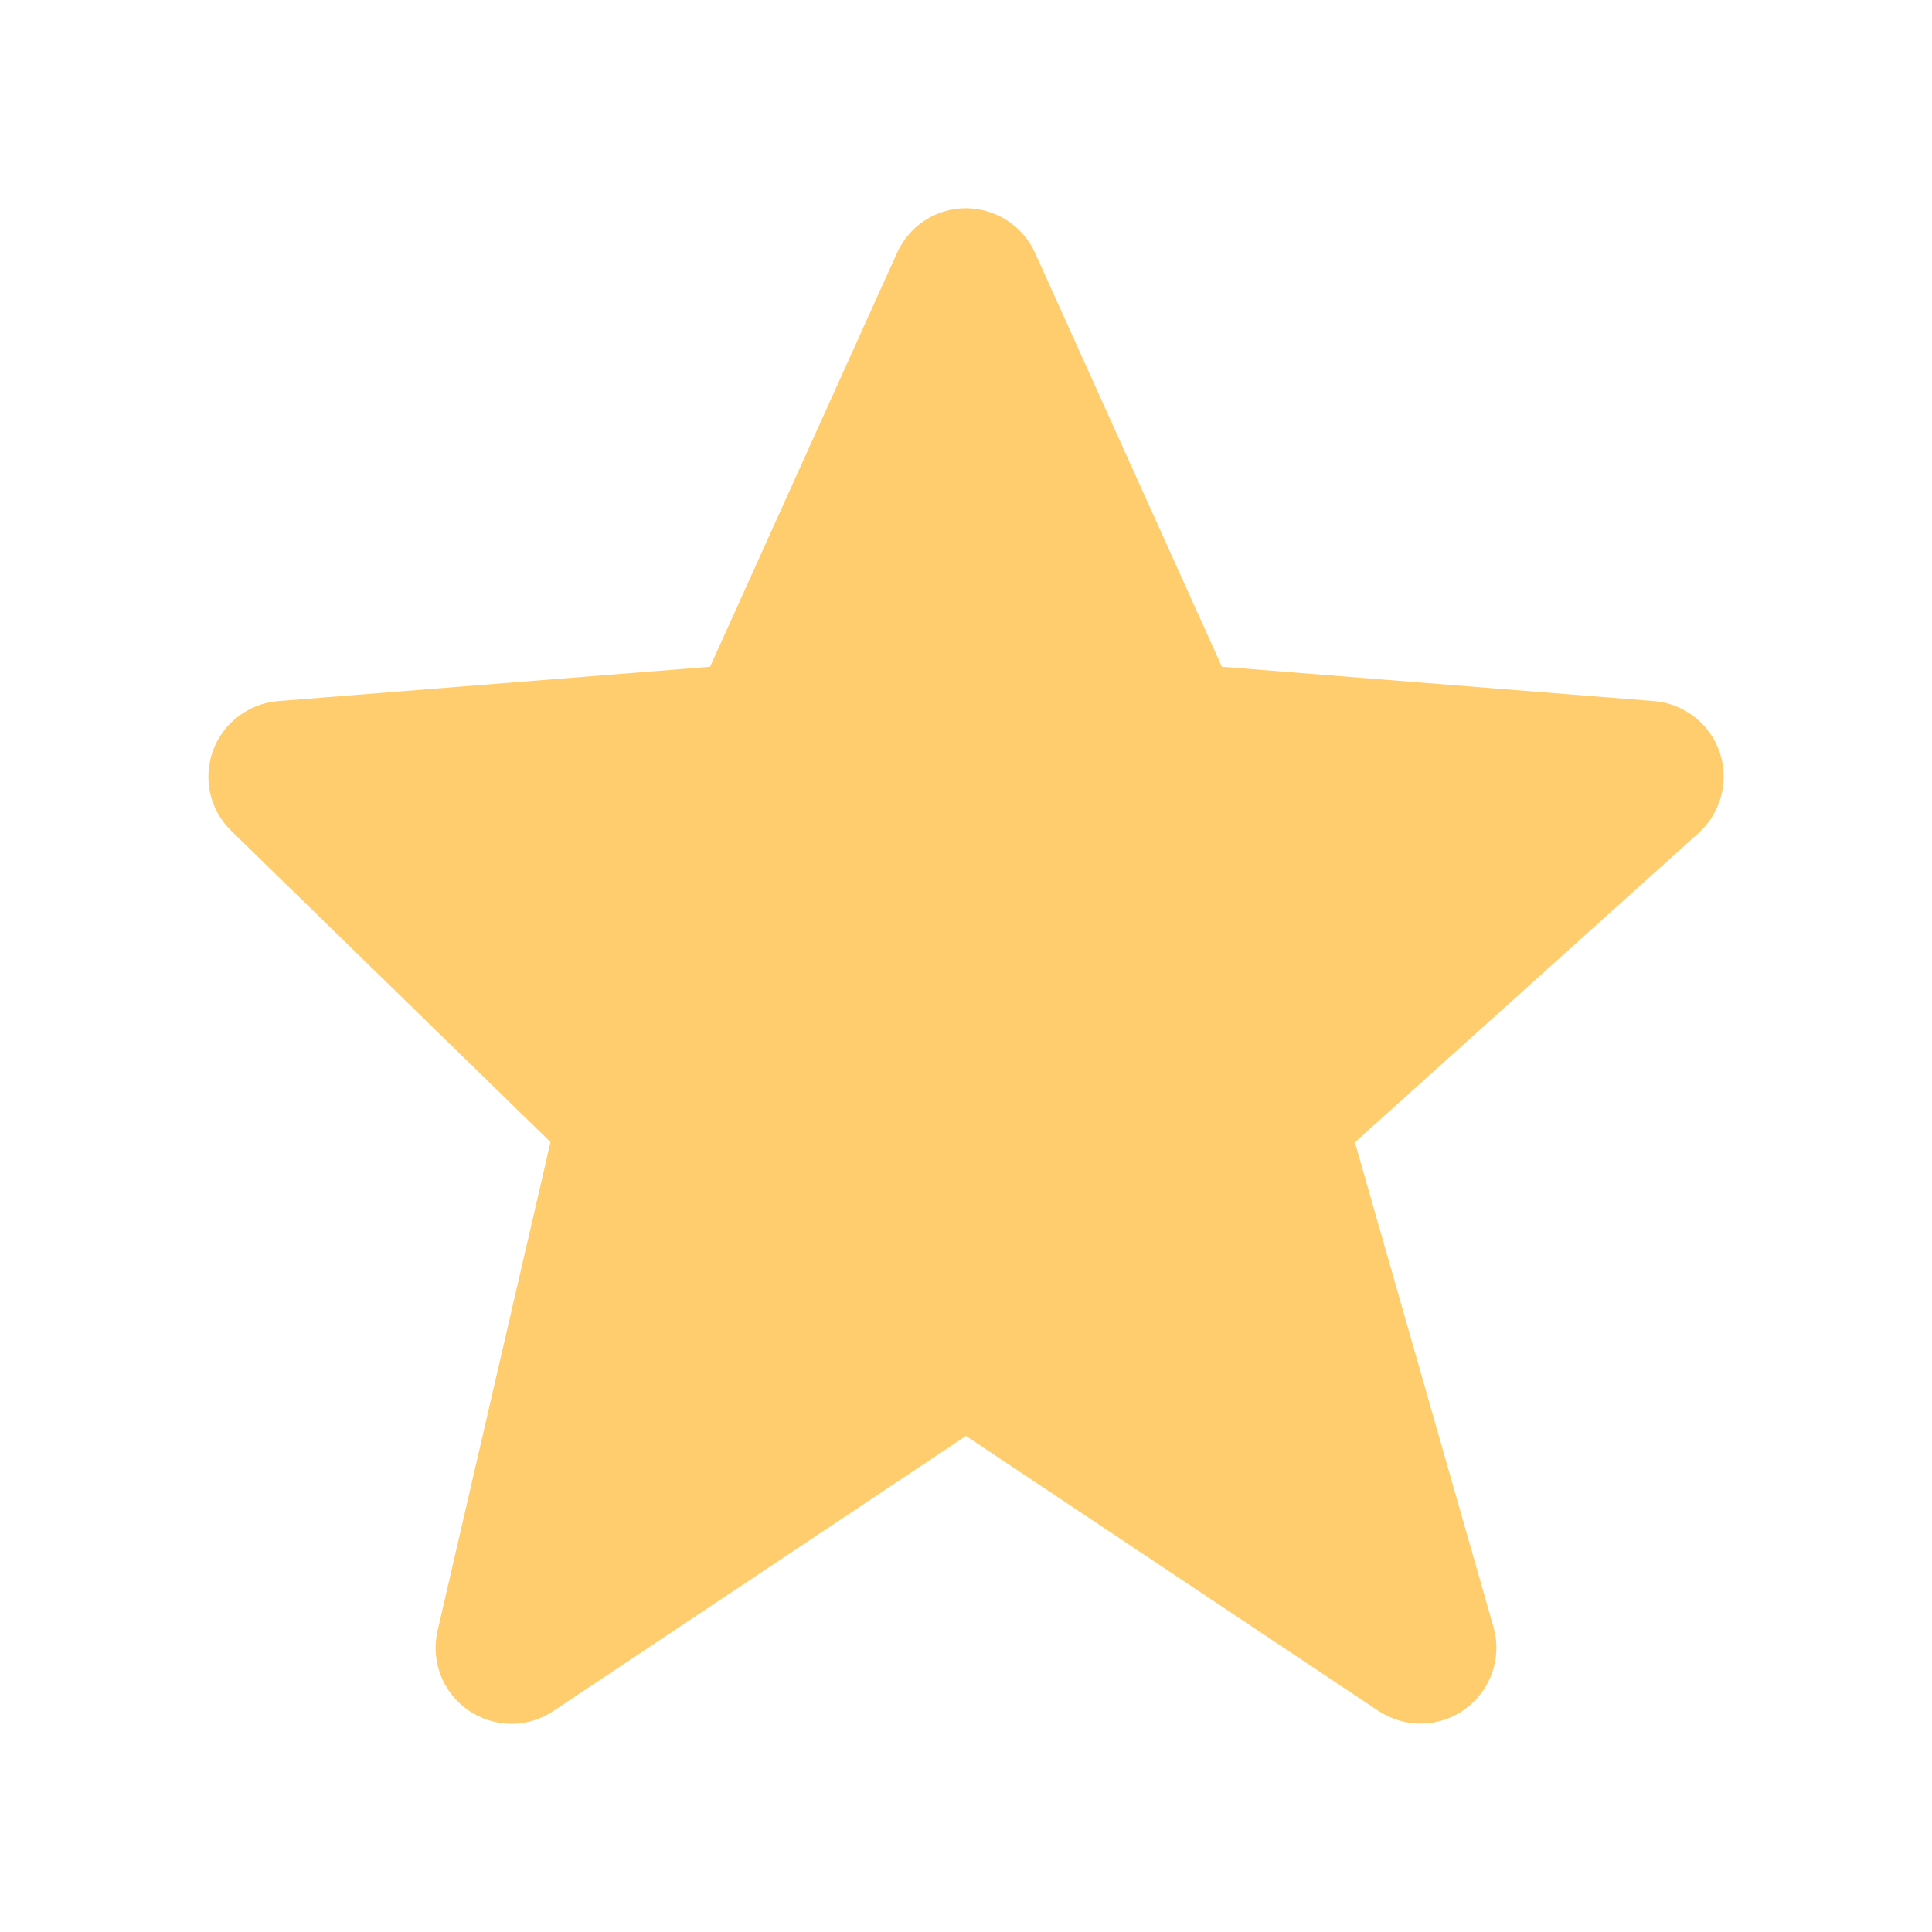 <svg width="22" height="22" viewBox="0 0 16 17" fill="none" xmlns="http://www.w3.org/2000/svg">
    <path
        d="M14.632 6.62C14.59 6.496 14.512 6.388 14.41 6.308C14.307 6.228 14.183 6.179 14.053 6.169L10.252 5.867L8.608 2.226C8.555 2.109 8.47 2.01 8.362 1.94C8.254 1.87 8.129 1.833 8 1.832C7.872 1.832 7.746 1.869 7.638 1.939C7.531 2.009 7.445 2.109 7.393 2.226L5.748 5.867L1.948 6.169C1.82 6.179 1.698 6.226 1.596 6.304C1.494 6.381 1.417 6.487 1.373 6.607C1.33 6.728 1.322 6.858 1.35 6.983C1.379 7.108 1.443 7.222 1.535 7.311L4.344 10.049L3.35 14.35C3.32 14.481 3.33 14.617 3.378 14.742C3.426 14.866 3.511 14.973 3.621 15.049C3.731 15.125 3.861 15.166 3.995 15.168C4.128 15.169 4.259 15.129 4.37 15.055L8 12.635L11.63 15.055C11.744 15.13 11.878 15.169 12.014 15.166C12.15 15.163 12.282 15.119 12.392 15.038C12.503 14.958 12.585 14.846 12.63 14.717C12.675 14.588 12.679 14.449 12.642 14.318L11.422 10.051L14.446 7.33C14.644 7.151 14.717 6.872 14.632 6.62Z"
        fill="#FFCD6D" />
</svg>